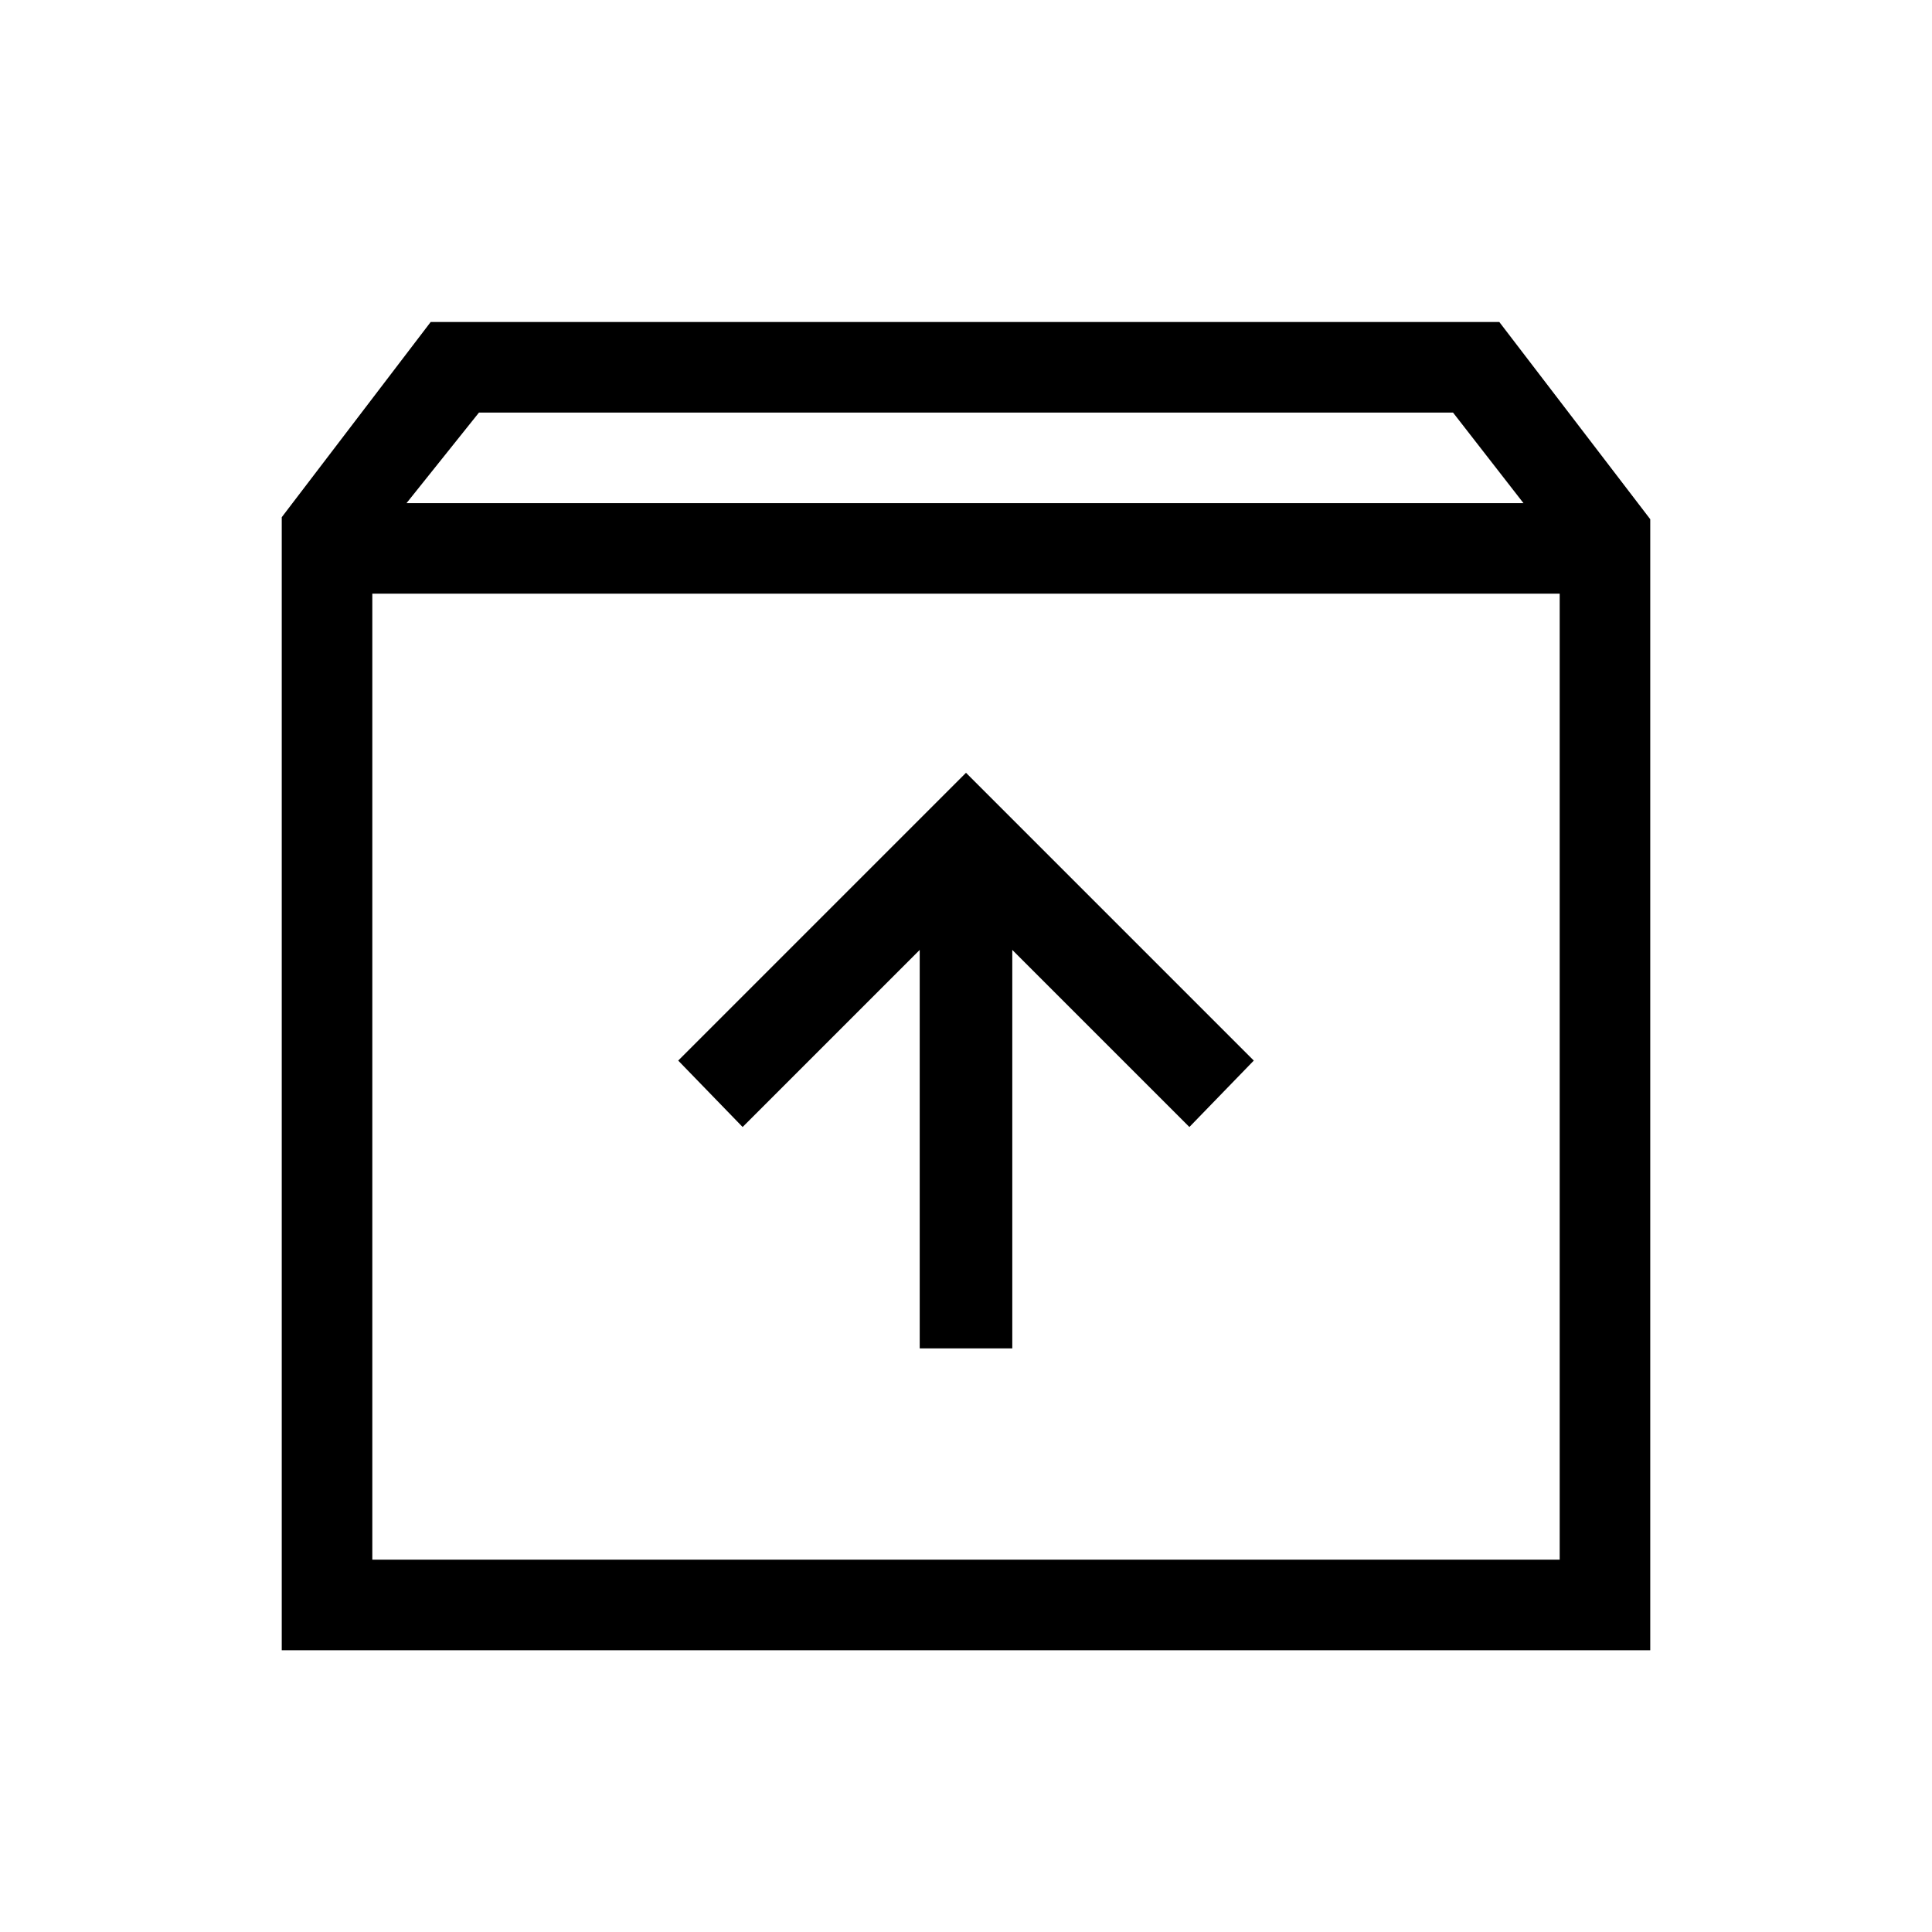 <svg xmlns="http://www.w3.org/2000/svg" height="48" width="48"><path d="M7 41V12.85L10.7 8H37.25L41 12.9V41ZM10.1 12.5H37.85L36.1 10.25H11.9ZM9.25 38.75H38.75V14.75H9.25ZM22.85 33.5H25.15V23.6L29.55 28L31.15 26.35L24 19.2L16.85 26.35L18.45 28L22.85 23.6ZM9.25 38.75V14.75V38.75Z"/></svg>